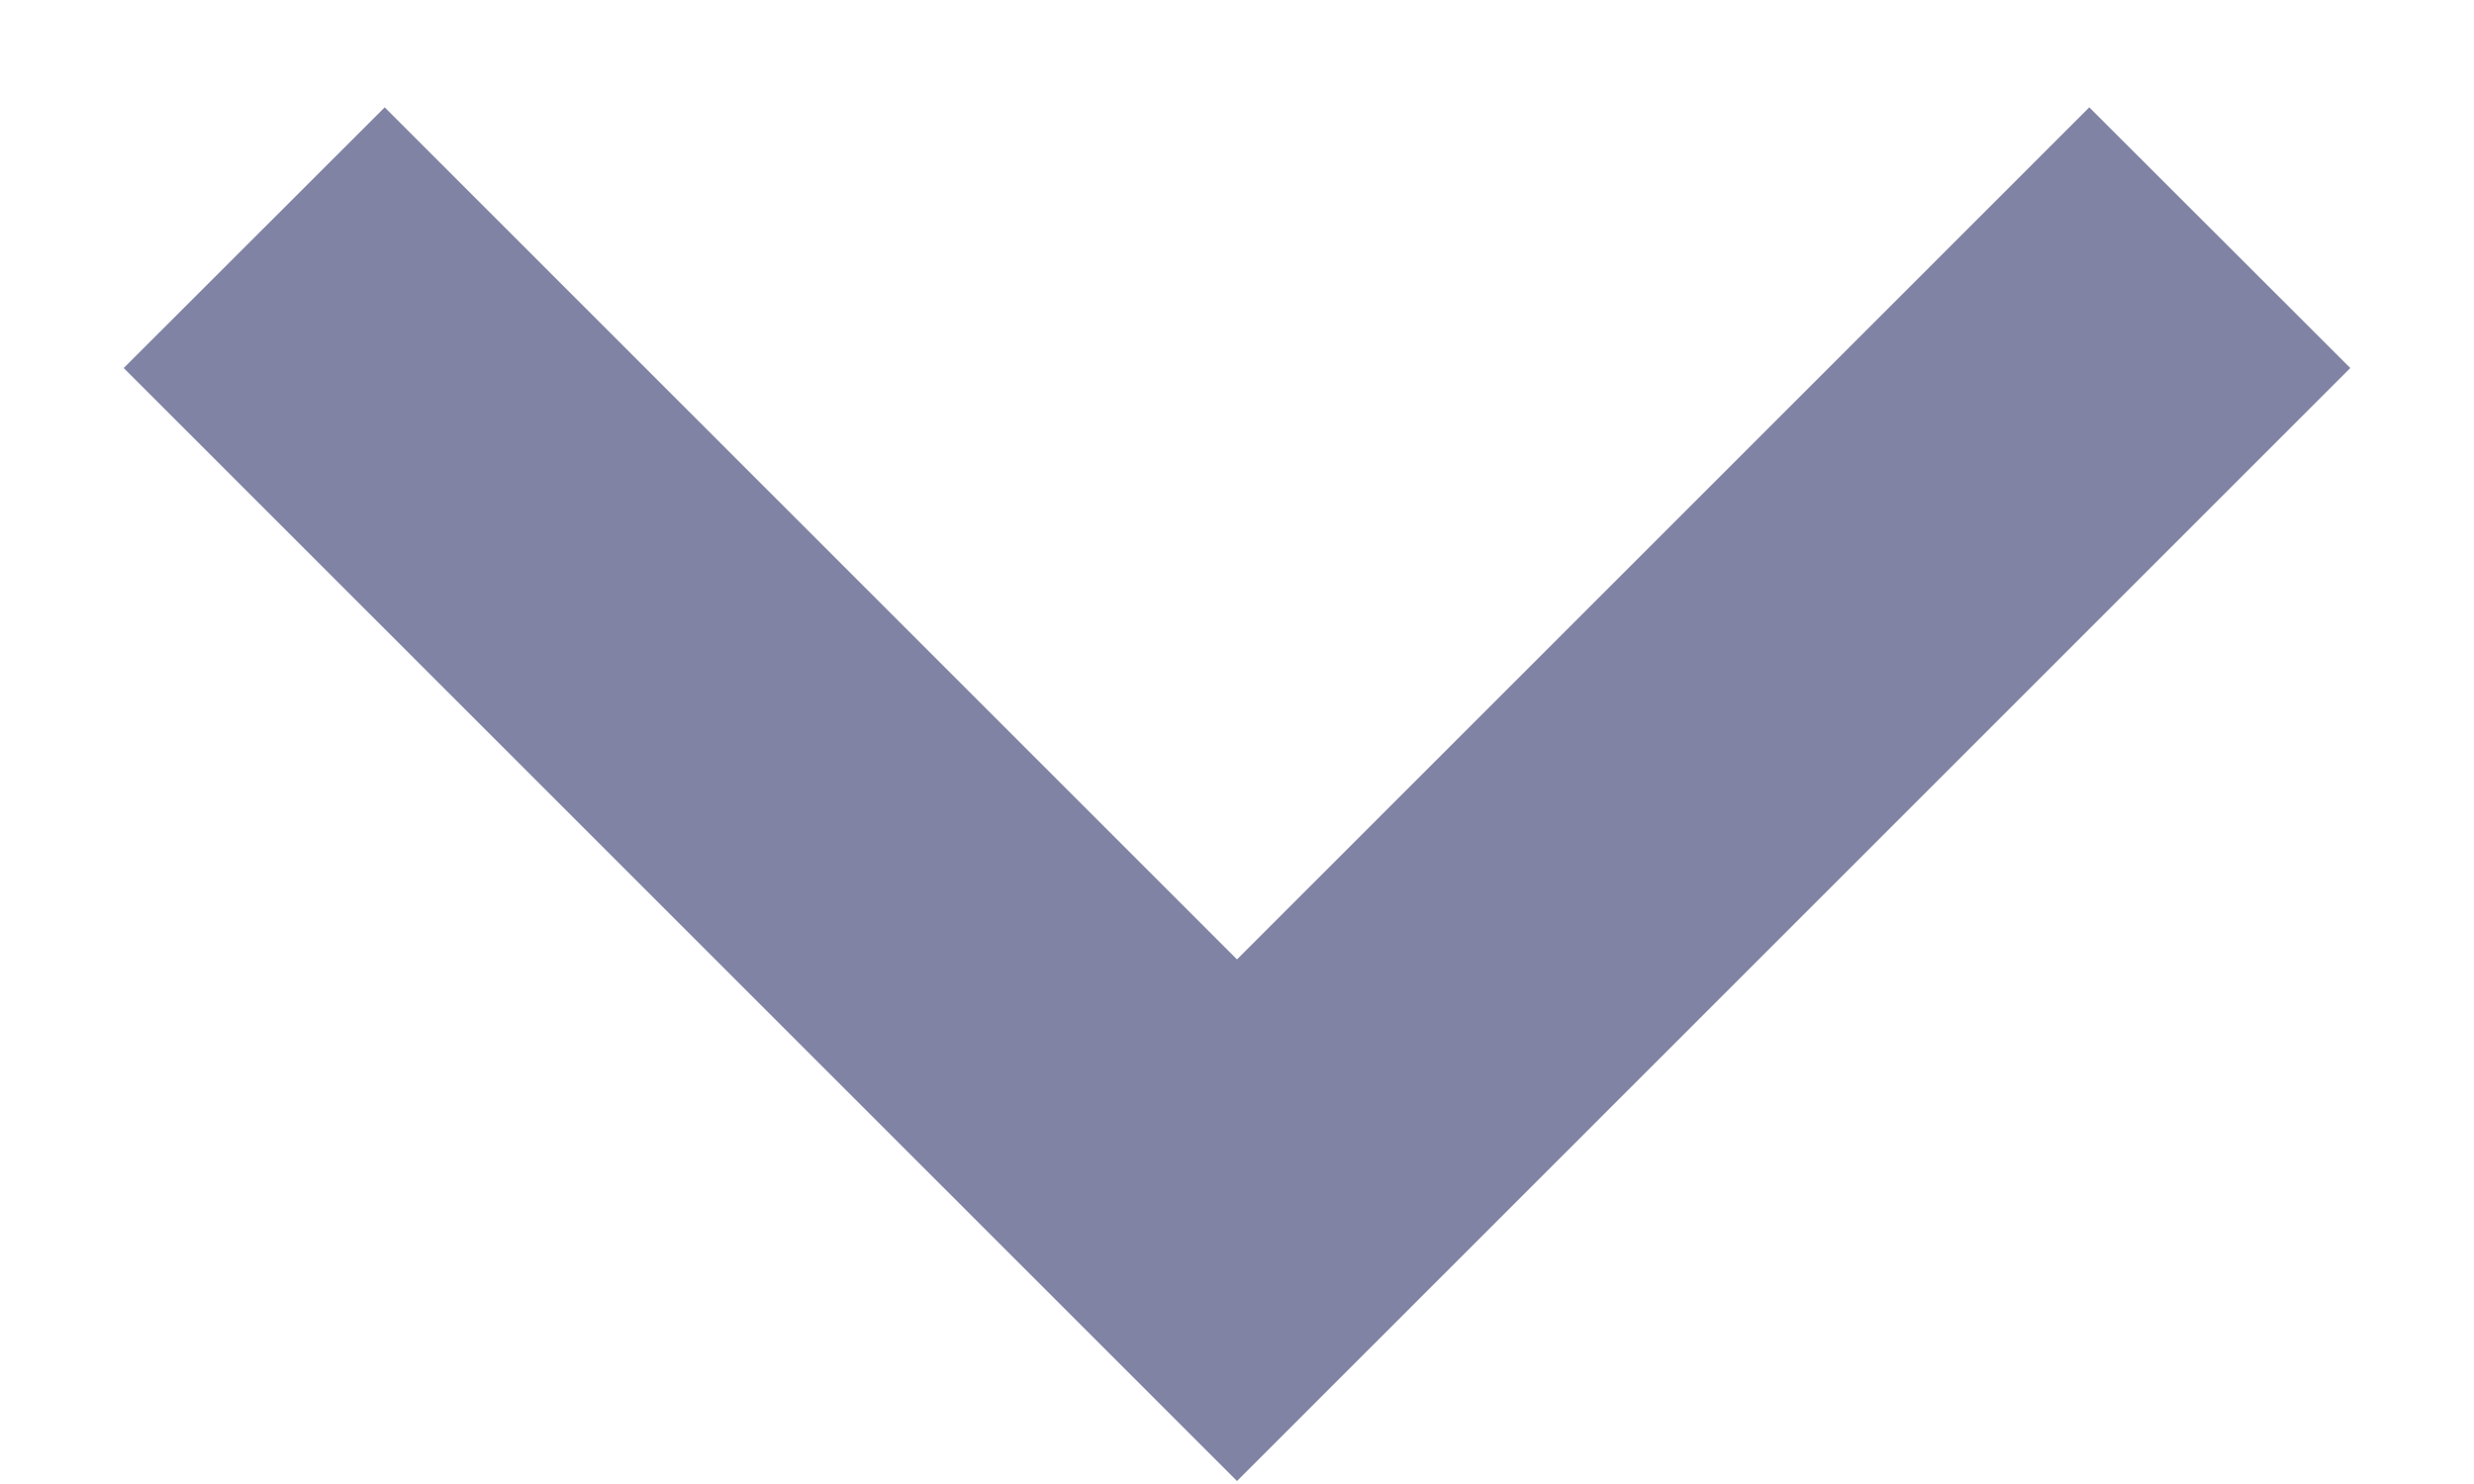 <svg width="10" height="6" viewBox="0 0 10 6" fill="none" xmlns="http://www.w3.org/2000/svg">
<path d="M1.555 0.434L0.5 1.488L5 5.988L9.5 1.488L8.445 0.434L5 3.879L1.555 0.434Z" fill="#8083A3" />
</svg>
